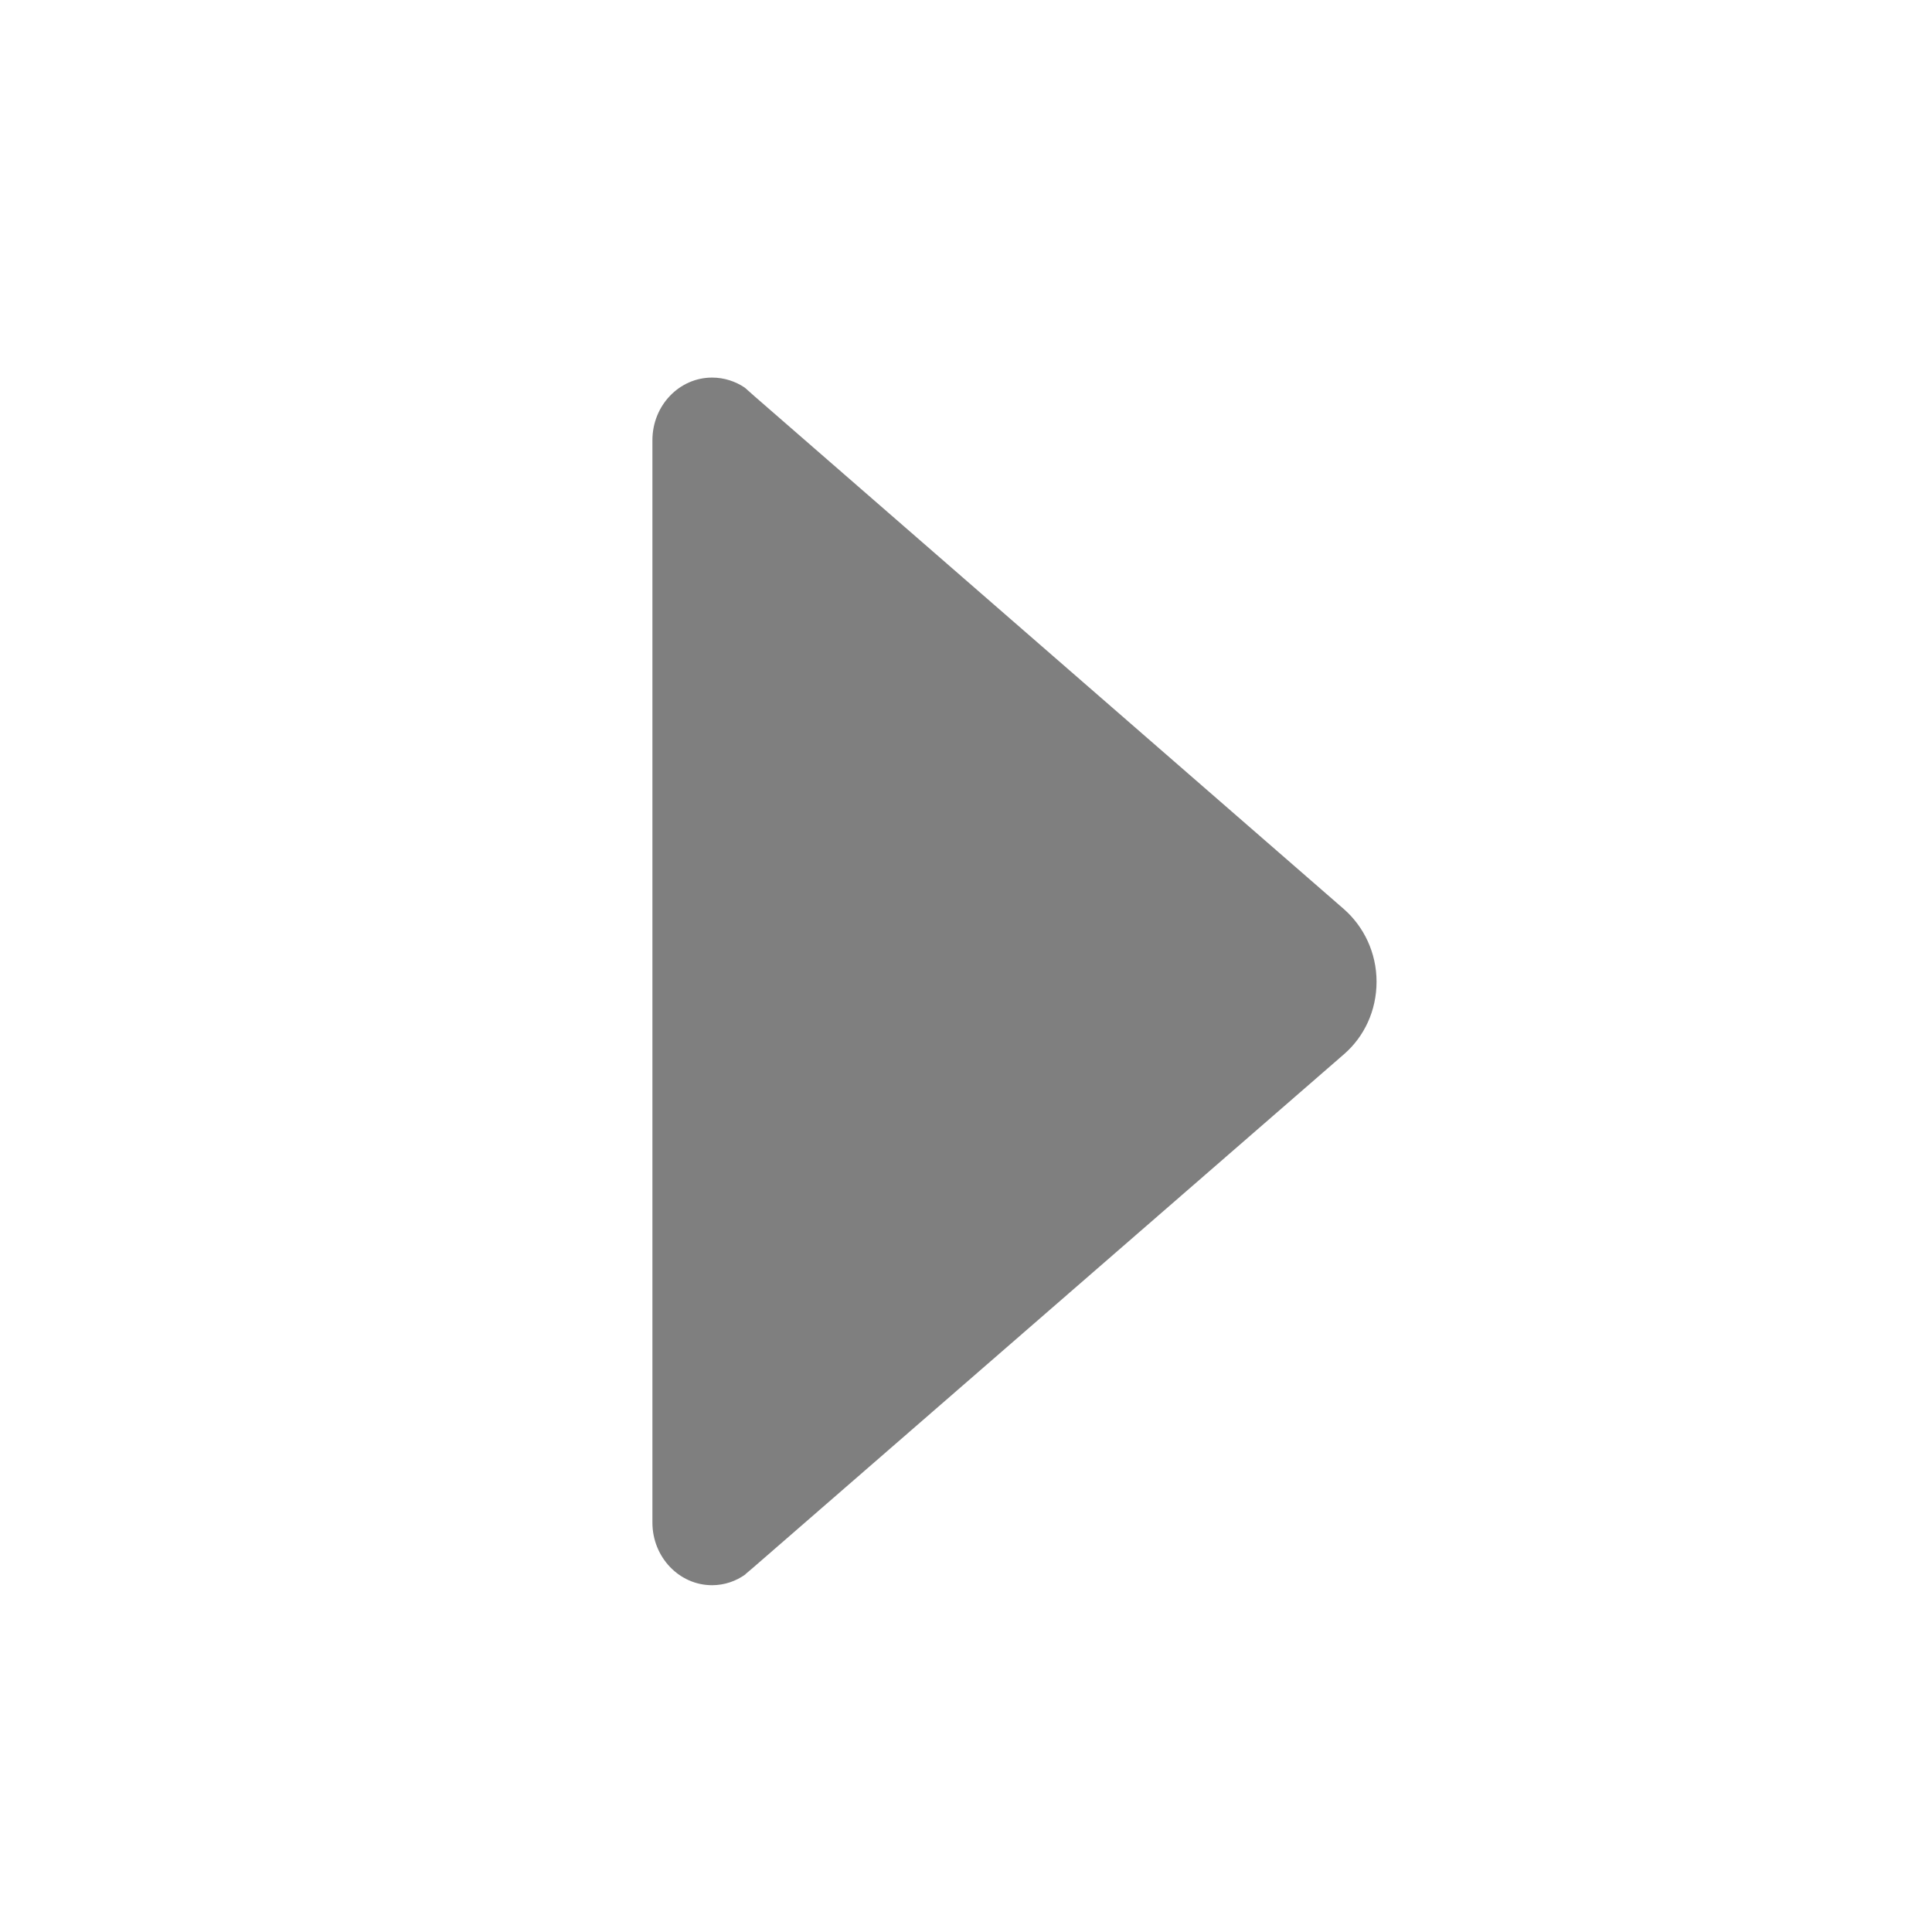 <?xml version="1.0" encoding="UTF-8" standalone="no"?>
<svg
   xmlns:svg="http://www.w3.org/2000/svg"
   xmlns="http://www.w3.org/2000/svg"
   xmlns:inkscape="http://www.inkscape.org/namespaces/inkscape"
   height="16"
   id="Layer_1"
   version="1.1"
   viewBox="0 0 16 16"
   width="16"
   inkscape:version="0.91 r13725"><path
     style="fill:#7f7f7f"
     d="m 6.174,13.036 0.066,-0.056 4.891,-4.25 c 0.166,-0.144 0.269,-0.359 0.269,-0.6 0,-0.241 -0.106,-0.456 -0.269,-0.6 l -4.881,-4.247 -0.081,-0.072 c -0.078,-0.053 -0.172,-0.084 -0.272,-0.084 -0.272,0 -0.494,0.231 -0.494,0.519 l 0,0 0,8.963 0,0 c 0,0.287 0.222,0.519 0.494,0.519 0.103,0 0.2,-0.034 0.278,-0.091 z"/></svg>